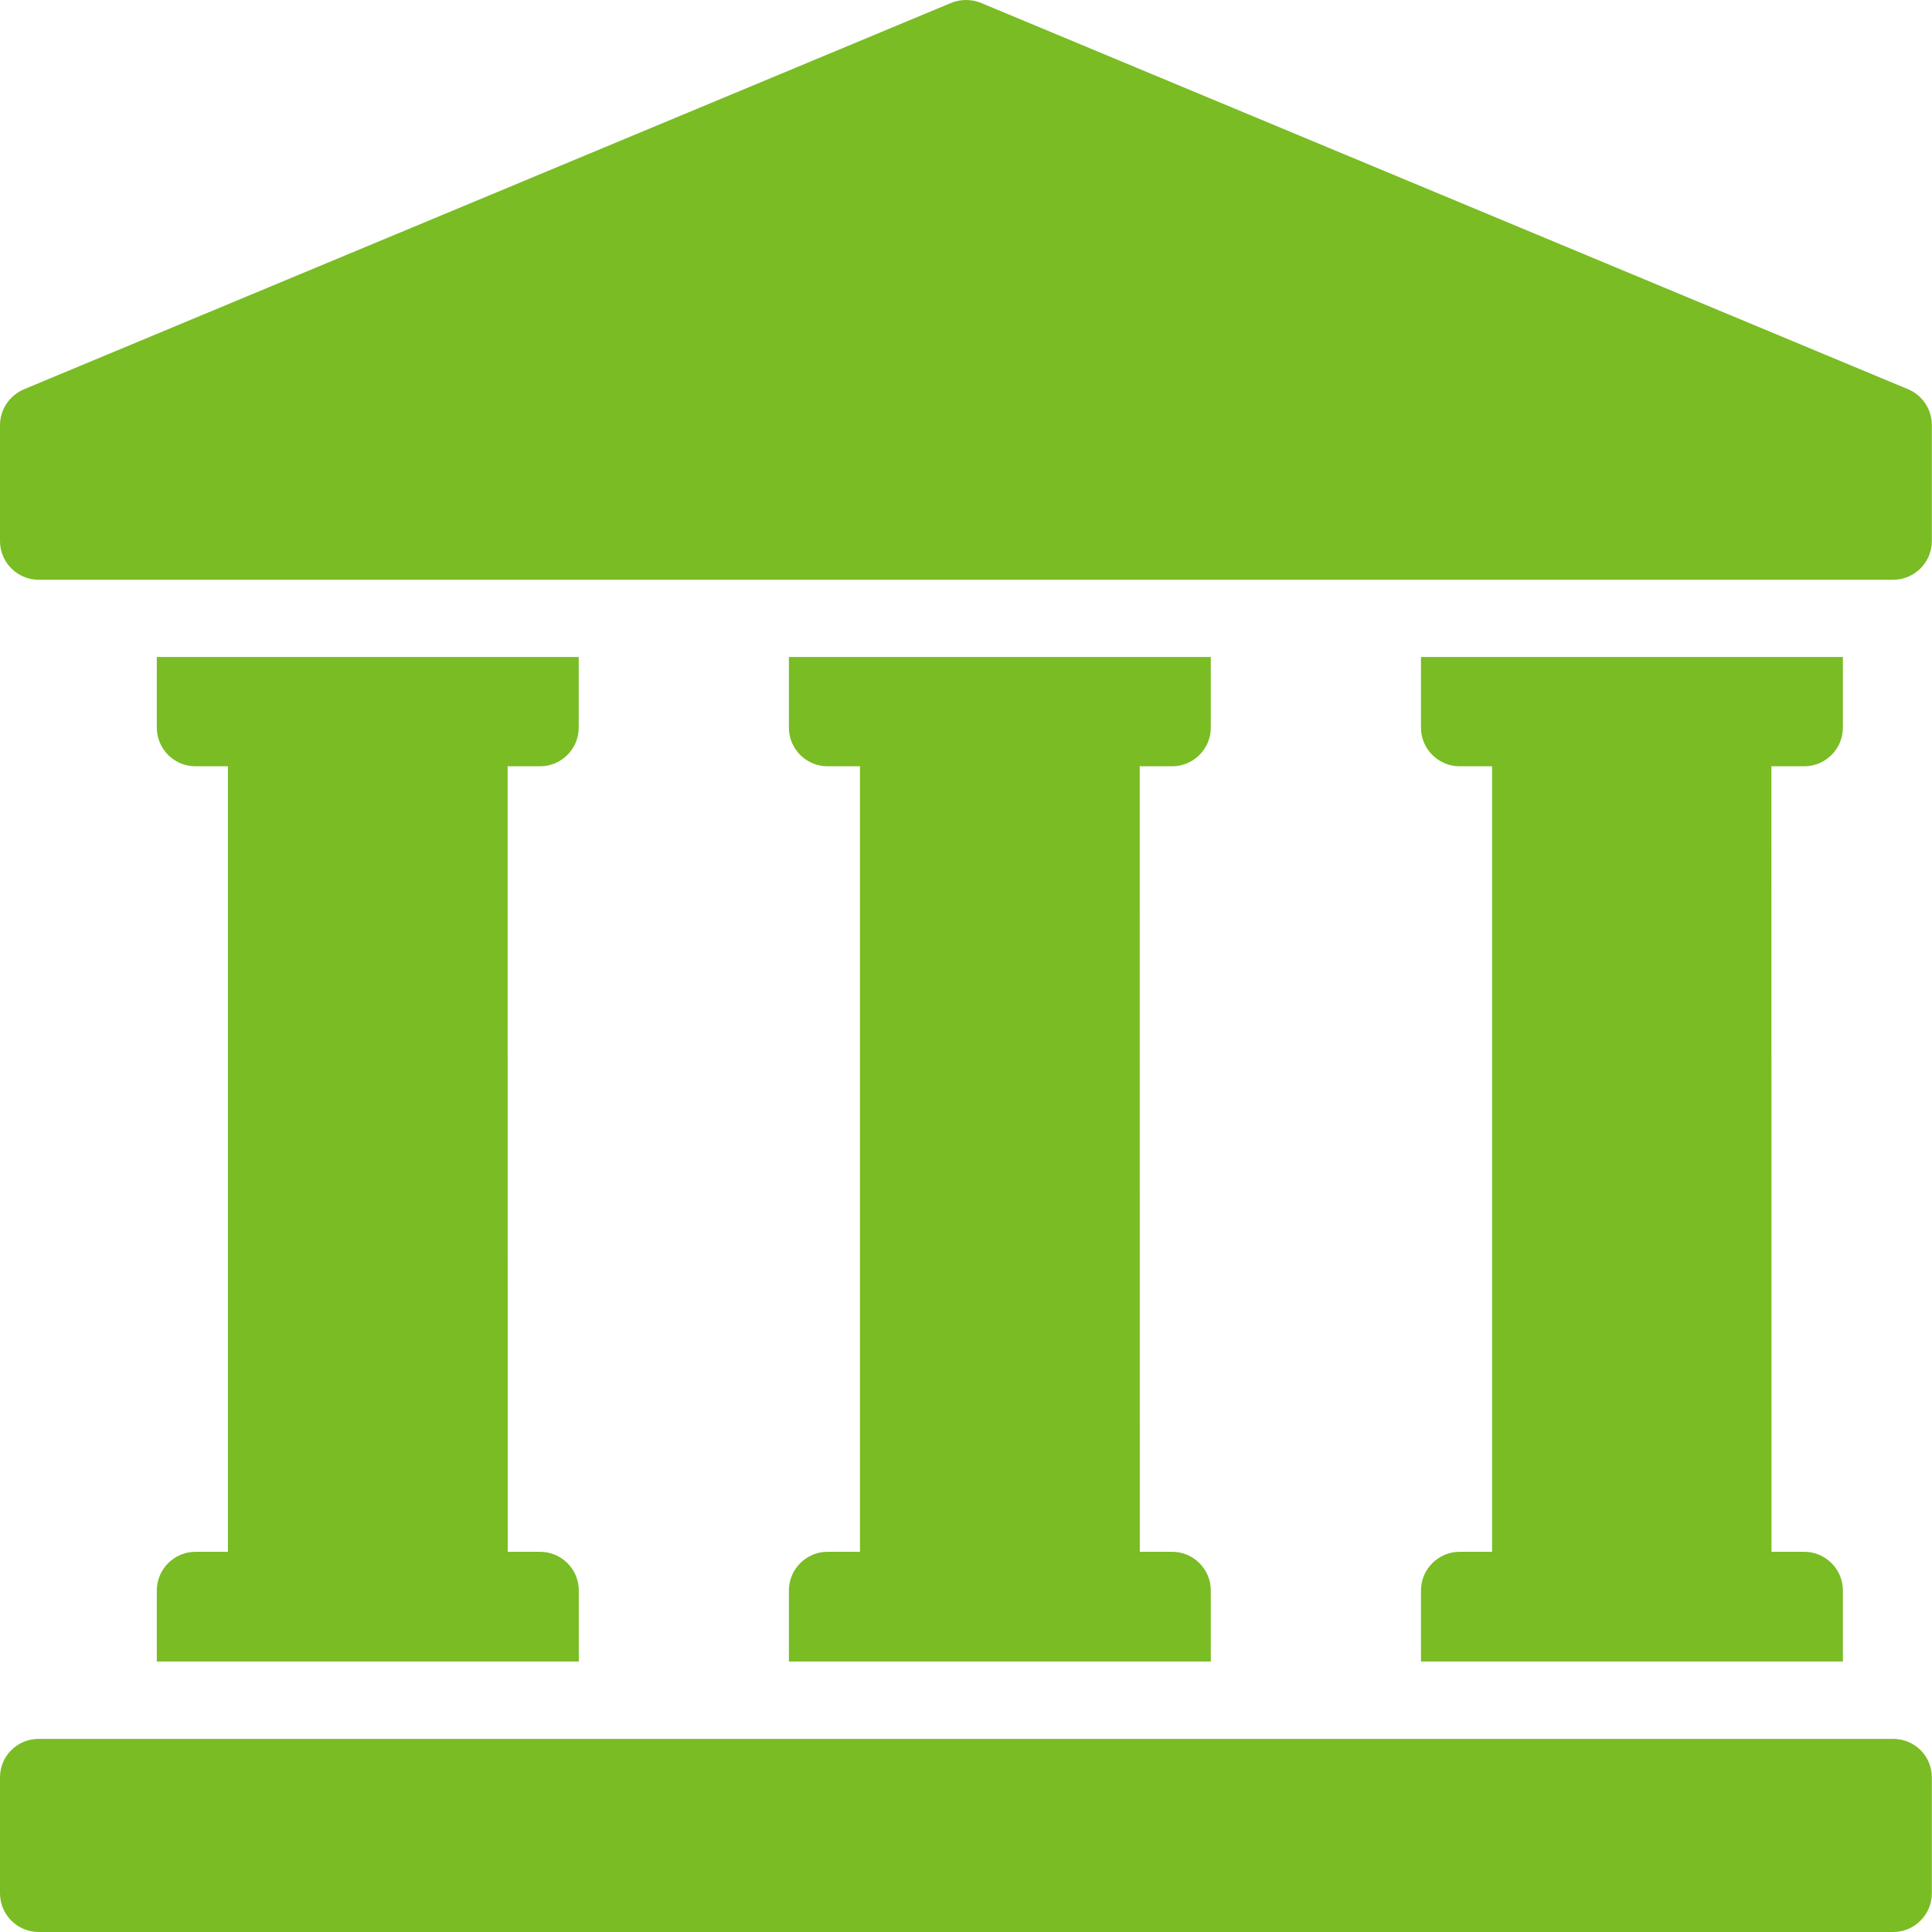 <svg width="24" height="24" viewBox="0 0 24 24" fill="none" xmlns="http://www.w3.org/2000/svg">
<path d="M23.518 21.601H0.48C0.216 21.601 0 21.812 0 22.08V23.52C0 23.784 0.216 24 0.48 24H23.518C23.782 24 23.998 23.784 23.998 23.52V22.08C23.998 21.811 23.782 21.601 23.518 21.601H23.518Z" fill="#79BC24"/>
<path d="M23.705 4.836L12.186 0.036C12.066 -0.012 11.932 -0.012 11.816 0.036L0.297 4.836C0.12 4.912 0 5.085 0 5.282V6.722C0 6.986 0.216 7.202 0.48 7.202H23.518C23.782 7.202 23.998 6.986 23.998 6.722V5.282C23.998 5.085 23.882 4.912 23.705 4.836Z" fill="#79BC24"/>
<path d="M18.132 19.277C17.868 19.277 17.652 19.493 17.652 19.757V20.64H22.893V19.757C22.893 19.493 22.677 19.277 22.414 19.277H22.006L22.005 9.519H22.413C22.677 9.519 22.893 9.303 22.893 9.04V8.161H17.652V9.04C17.652 9.304 17.868 9.519 18.132 9.519H18.535V19.277H18.132Z" fill="#79BC24"/>
<path d="M2.428 19.277C2.164 19.277 1.948 19.493 1.948 19.757V20.64H7.19V19.757C7.19 19.493 6.974 19.277 6.71 19.277H6.307L6.306 9.519H6.71C6.973 9.519 7.189 9.303 7.189 9.04V8.161H1.948V9.04C1.948 9.304 2.164 9.519 2.428 9.519H2.831V19.277H2.428Z" fill="#79BC24"/>
<path d="M10.28 19.277C10.016 19.277 9.8 19.493 9.8 19.757V20.64H15.041V19.757C15.041 19.493 14.825 19.277 14.562 19.277H14.159L14.158 9.519H14.561C14.825 9.519 15.041 9.303 15.041 9.04V8.161H9.8V9.04C9.8 9.304 10.016 9.519 10.28 9.519H10.683V19.277H10.28Z" fill="#79BC24"/>
</svg>
